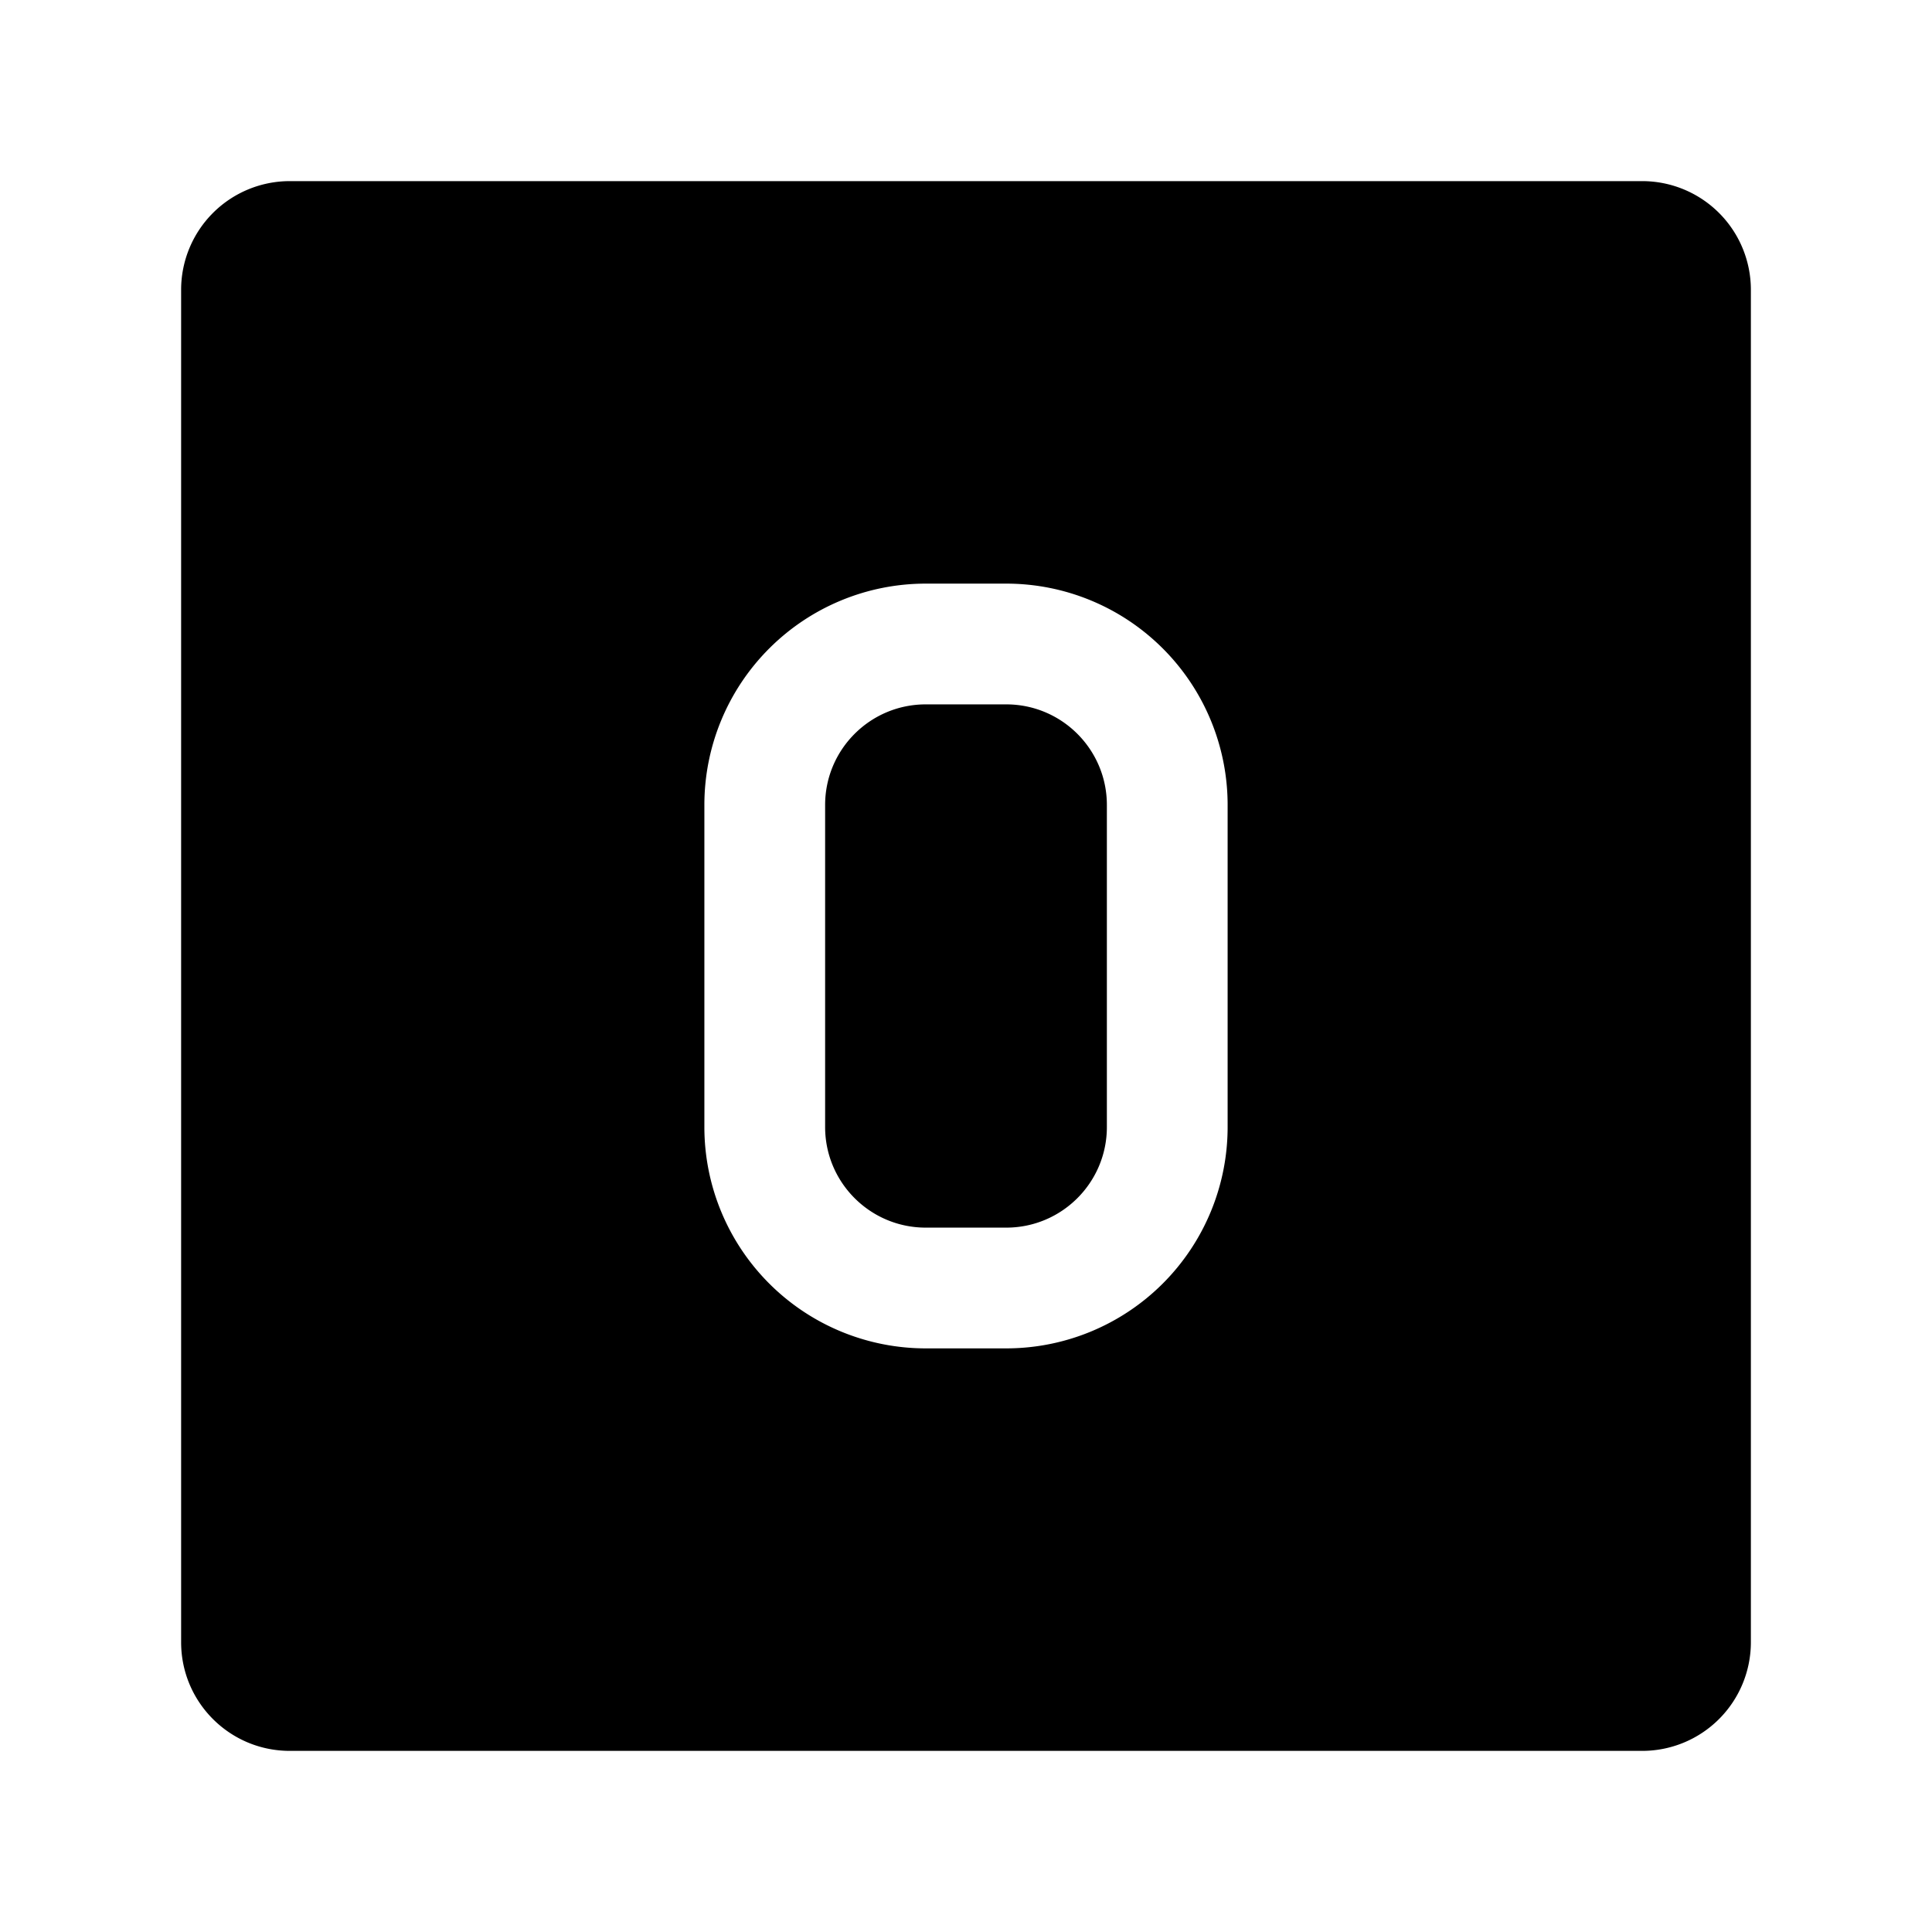 <svg xmlns="http://www.w3.org/2000/svg" xmlns:xlink="http://www.w3.org/1999/xlink" width="24" height="24" viewBox="0 0 24 24"><path fill="currentColor" fill-rule="evenodd" d="M3.6 2.25A1.35 1.35 0 0 0 2.25 3.6v16.8c0 .746.604 1.35 1.35 1.35h16.8a1.35 1.35 0 0 0 1.35-1.35V3.6a1.35 1.35 0 0 0-1.35-1.35zM10.25 10c0-.69.56-1.25 1.25-1.25h1c.69 0 1.25.56 1.25 1.25v4c0 .69-.56 1.25-1.25 1.25h-1c-.69 0-1.25-.56-1.25-1.25zm1.25-2.75A2.75 2.75 0 0 0 8.75 10v4a2.75 2.75 0 0 0 2.75 2.75h1A2.75 2.75 0 0 0 15.25 14v-4a2.75 2.75 0 0 0-2.75-2.75z" clip-rule="evenodd"/></svg>
